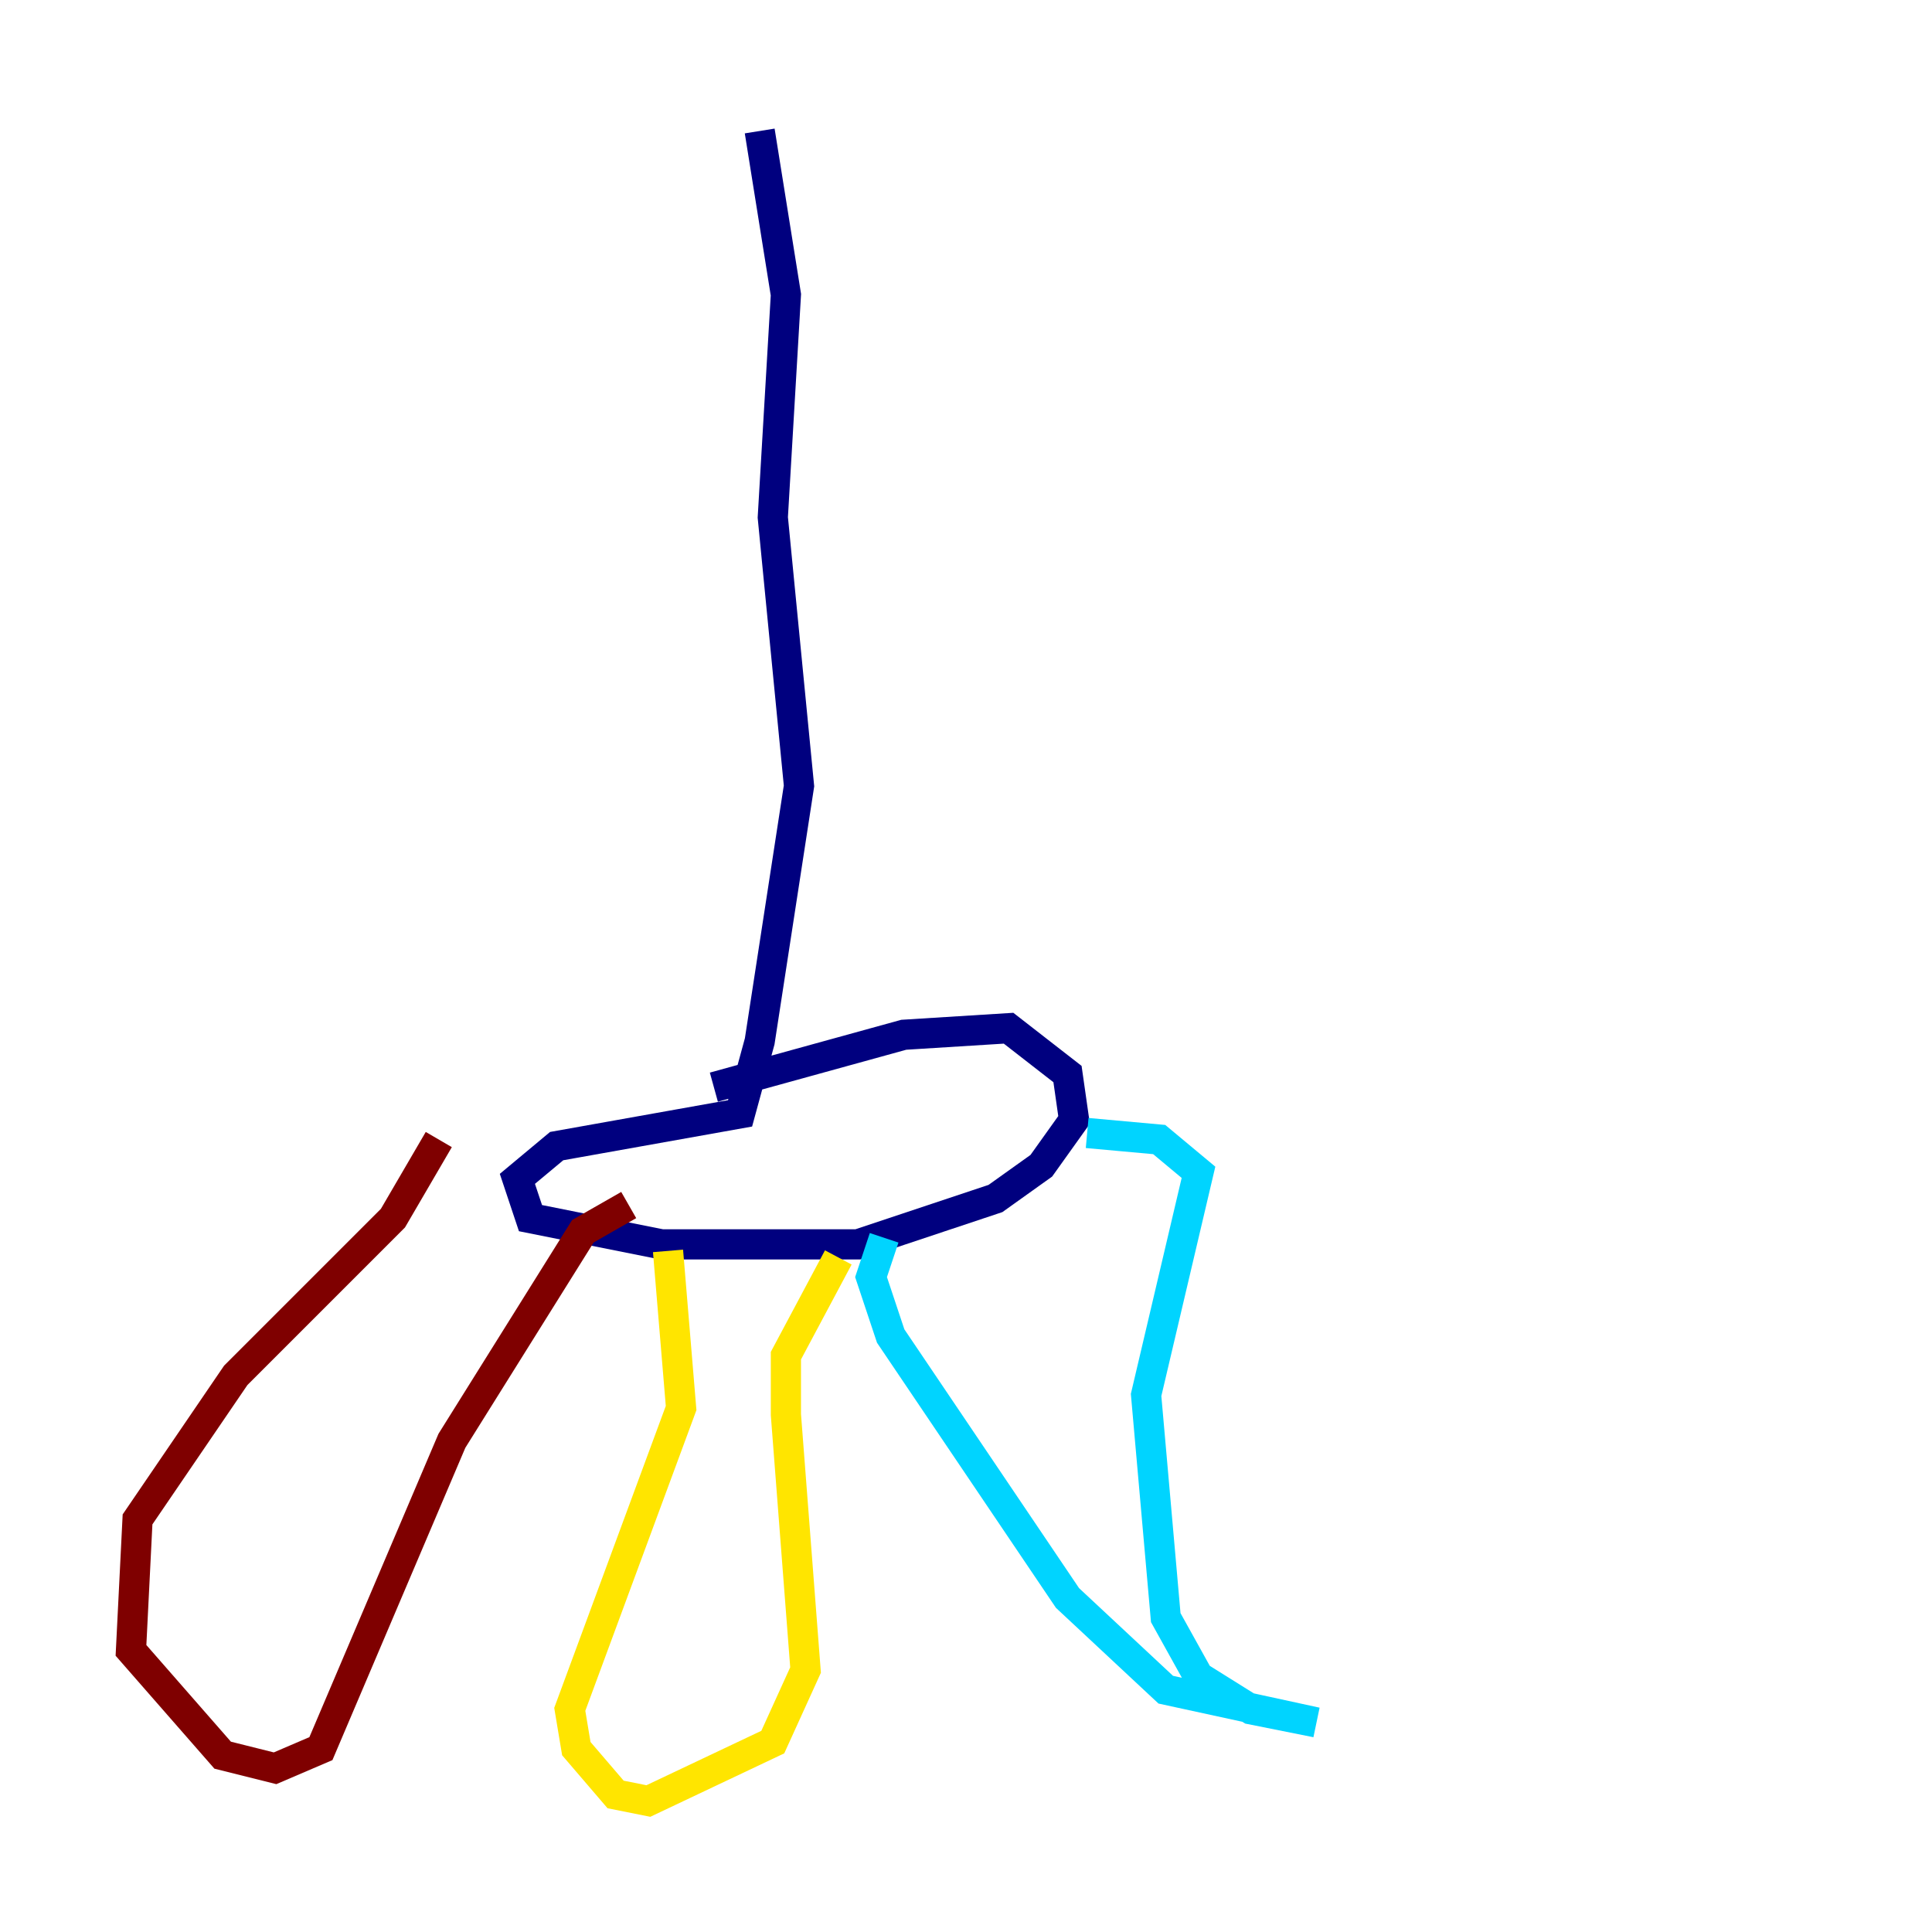 <?xml version="1.0" encoding="utf-8" ?>
<svg baseProfile="tiny" height="128" version="1.2" viewBox="0,0,128,128" width="128" xmlns="http://www.w3.org/2000/svg" xmlns:ev="http://www.w3.org/2001/xml-events" xmlns:xlink="http://www.w3.org/1999/xlink"><defs /><polyline fill="none" points="50.332,8.678 52.068,19.525 51.2,34.278 52.936,52.068 50.332,68.99 49.031,73.763 36.881,75.932 34.278,78.102 35.146,80.705 43.824,82.441 56.841,82.441 65.953,79.403 68.99,77.234 71.159,74.197 70.725,71.159 66.82,68.122 59.878,68.556 47.295,72.027" stroke="#00007f" stroke-width="2" /><polyline fill="none" points="72.027,75.064 76.8,75.498 79.403,77.668 75.932,92.42 77.234,107.173 79.403,111.078 82.875,113.248 87.214,114.115 77.234,111.946 70.725,105.871 59.01,88.515 57.709,84.61 58.576,82.007" stroke="#00d4ff" stroke-width="2" /><polyline fill="none" points="55.539,83.308 52.068,89.817 52.068,93.722 53.37,110.644 51.2,115.417 42.956,119.322 40.786,118.888 38.183,115.851 37.749,113.248 45.125,93.288 44.258,82.875" stroke="#ffe500" stroke-width="2" /><polyline fill="none" points="41.654,79.837 38.617,81.573 29.939,95.458 21.261,115.851 18.224,117.153 14.752,116.285 8.678,109.342 9.112,100.664 15.62,91.119 26.034,80.705 29.071,75.498" stroke="#7f0000" stroke-width="2" /></svg>